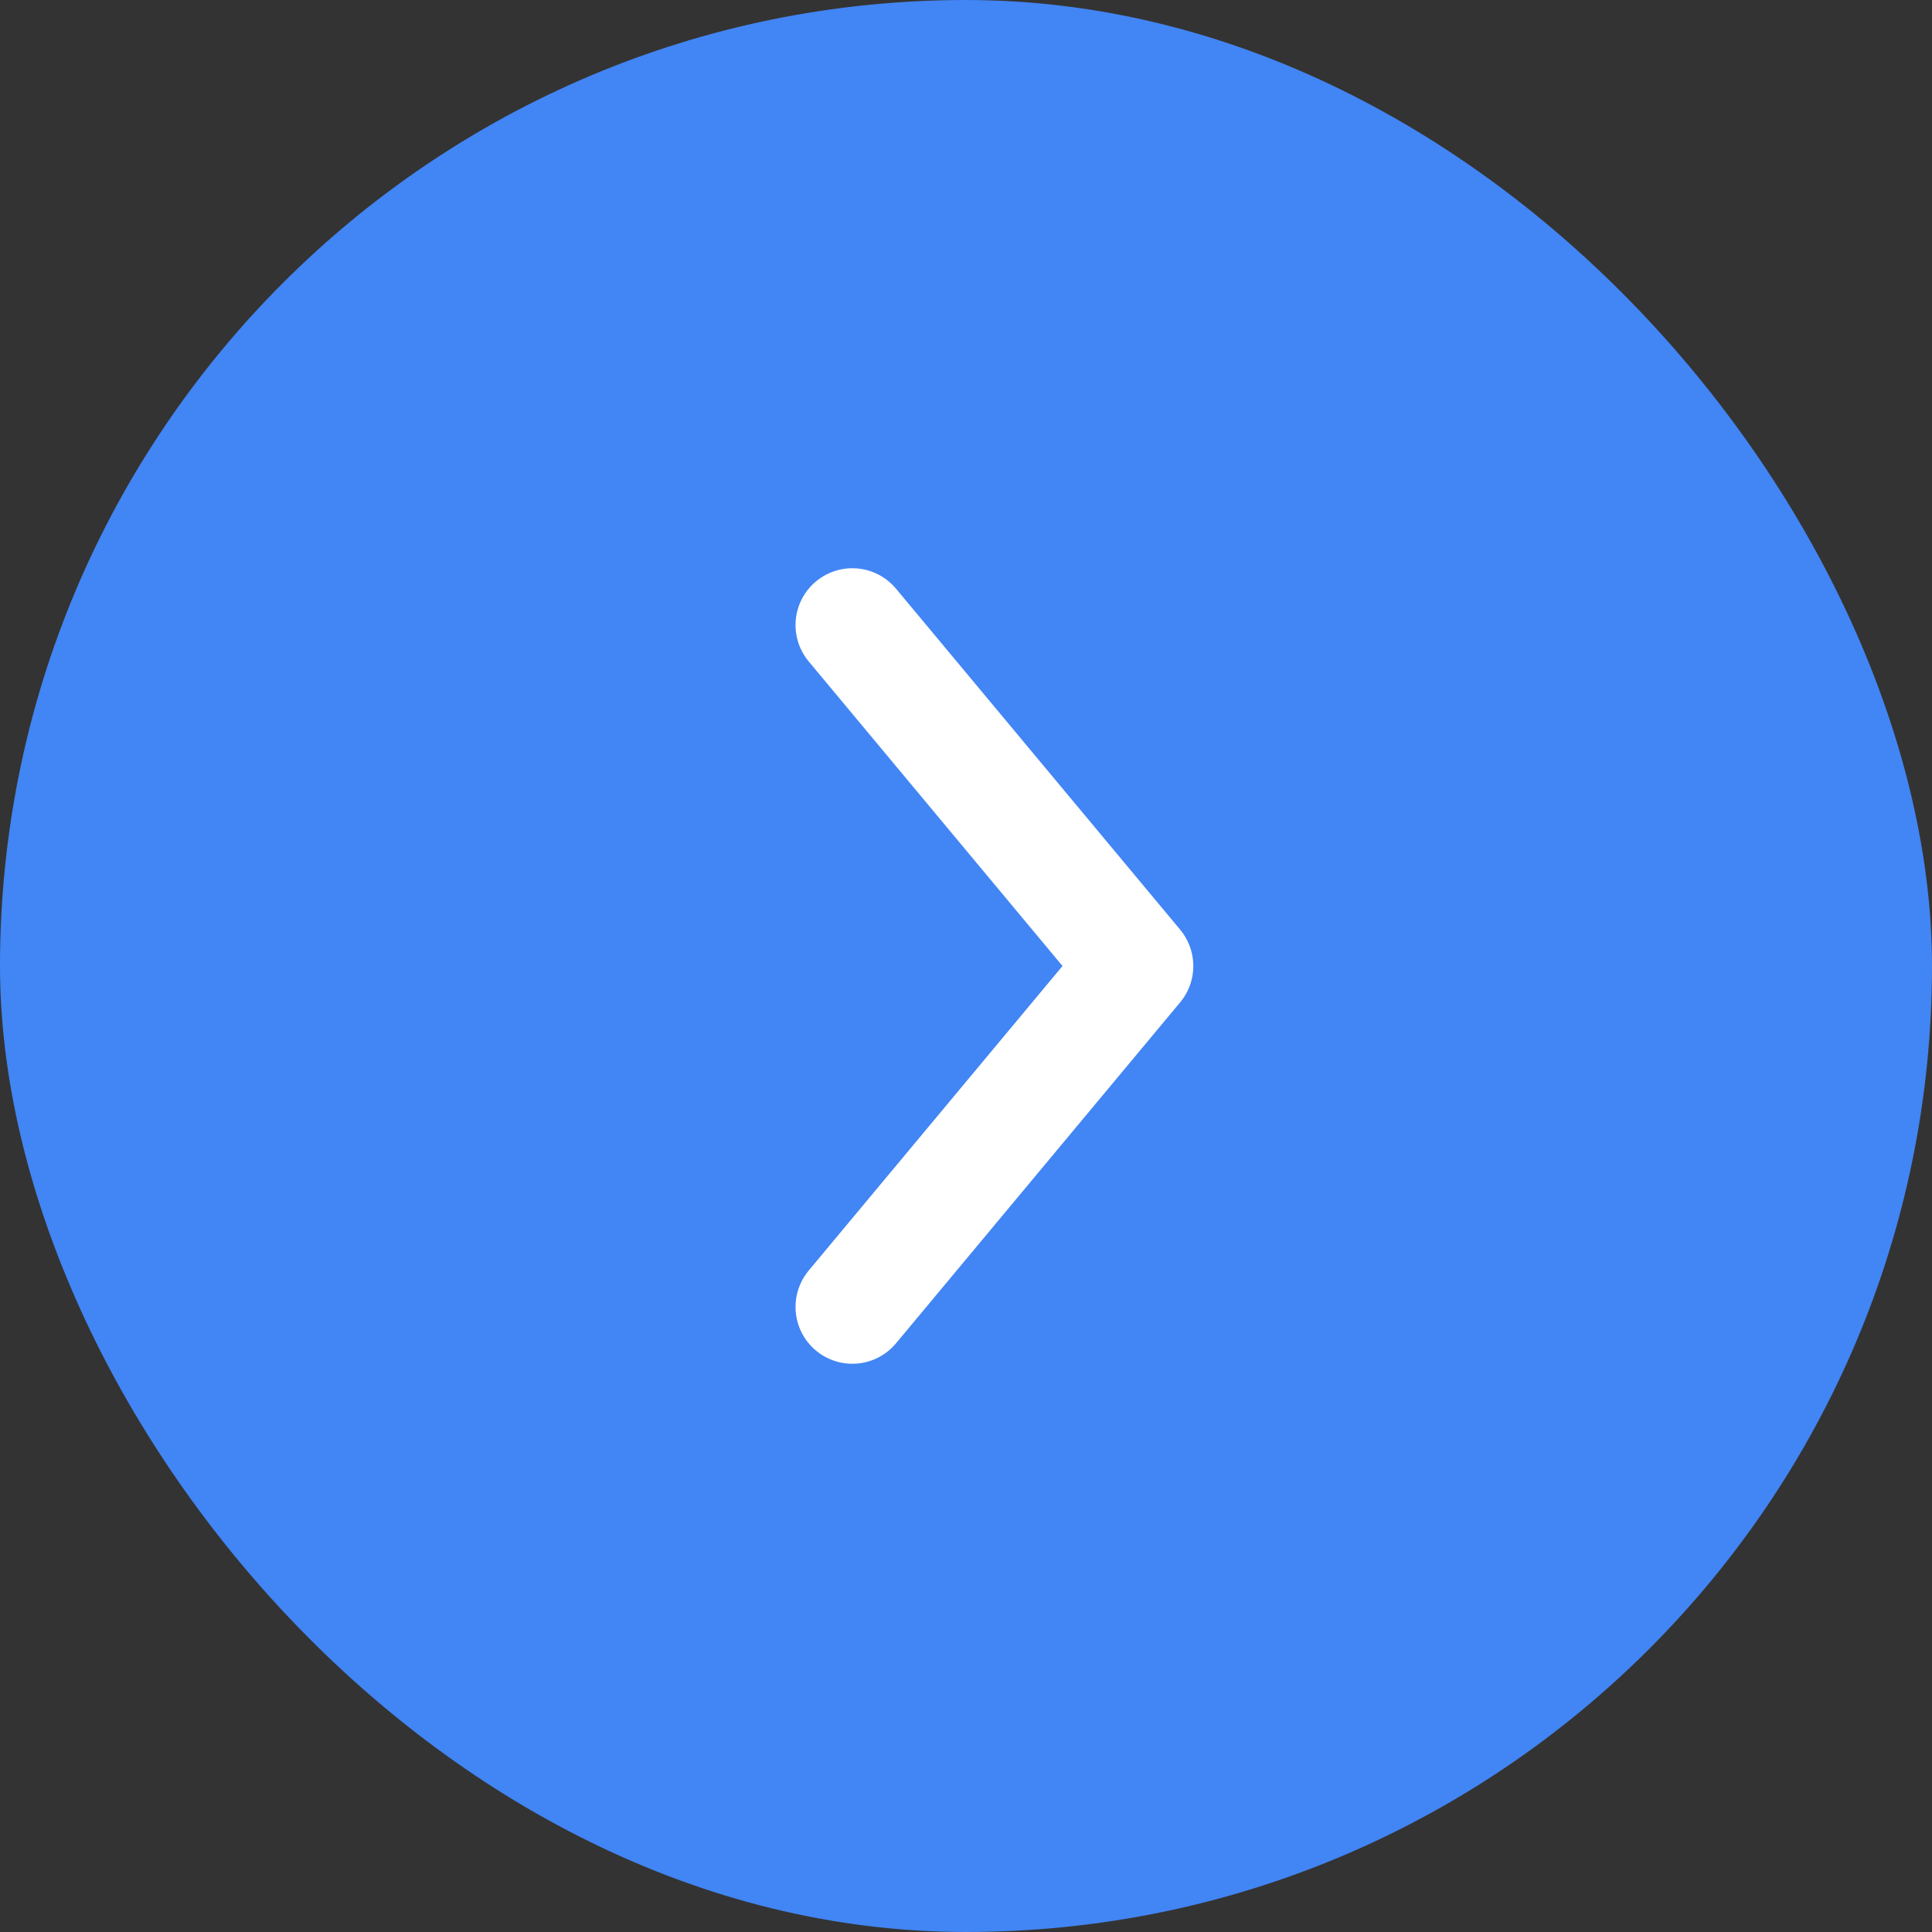<svg xmlns="http://www.w3.org/2000/svg" width="34" height="34" fill="none" viewBox="0 0 34 34"><rect x="0" y="0" width="34" height="34" fill="#333333" stroke="none"/><rect width="34" height="34" fill="#4285F4" rx="17"/><path stroke="#fff" stroke-linecap="round" stroke-linejoin="round" stroke-width="2" d="m15 23 5-6-5-6"/></svg>